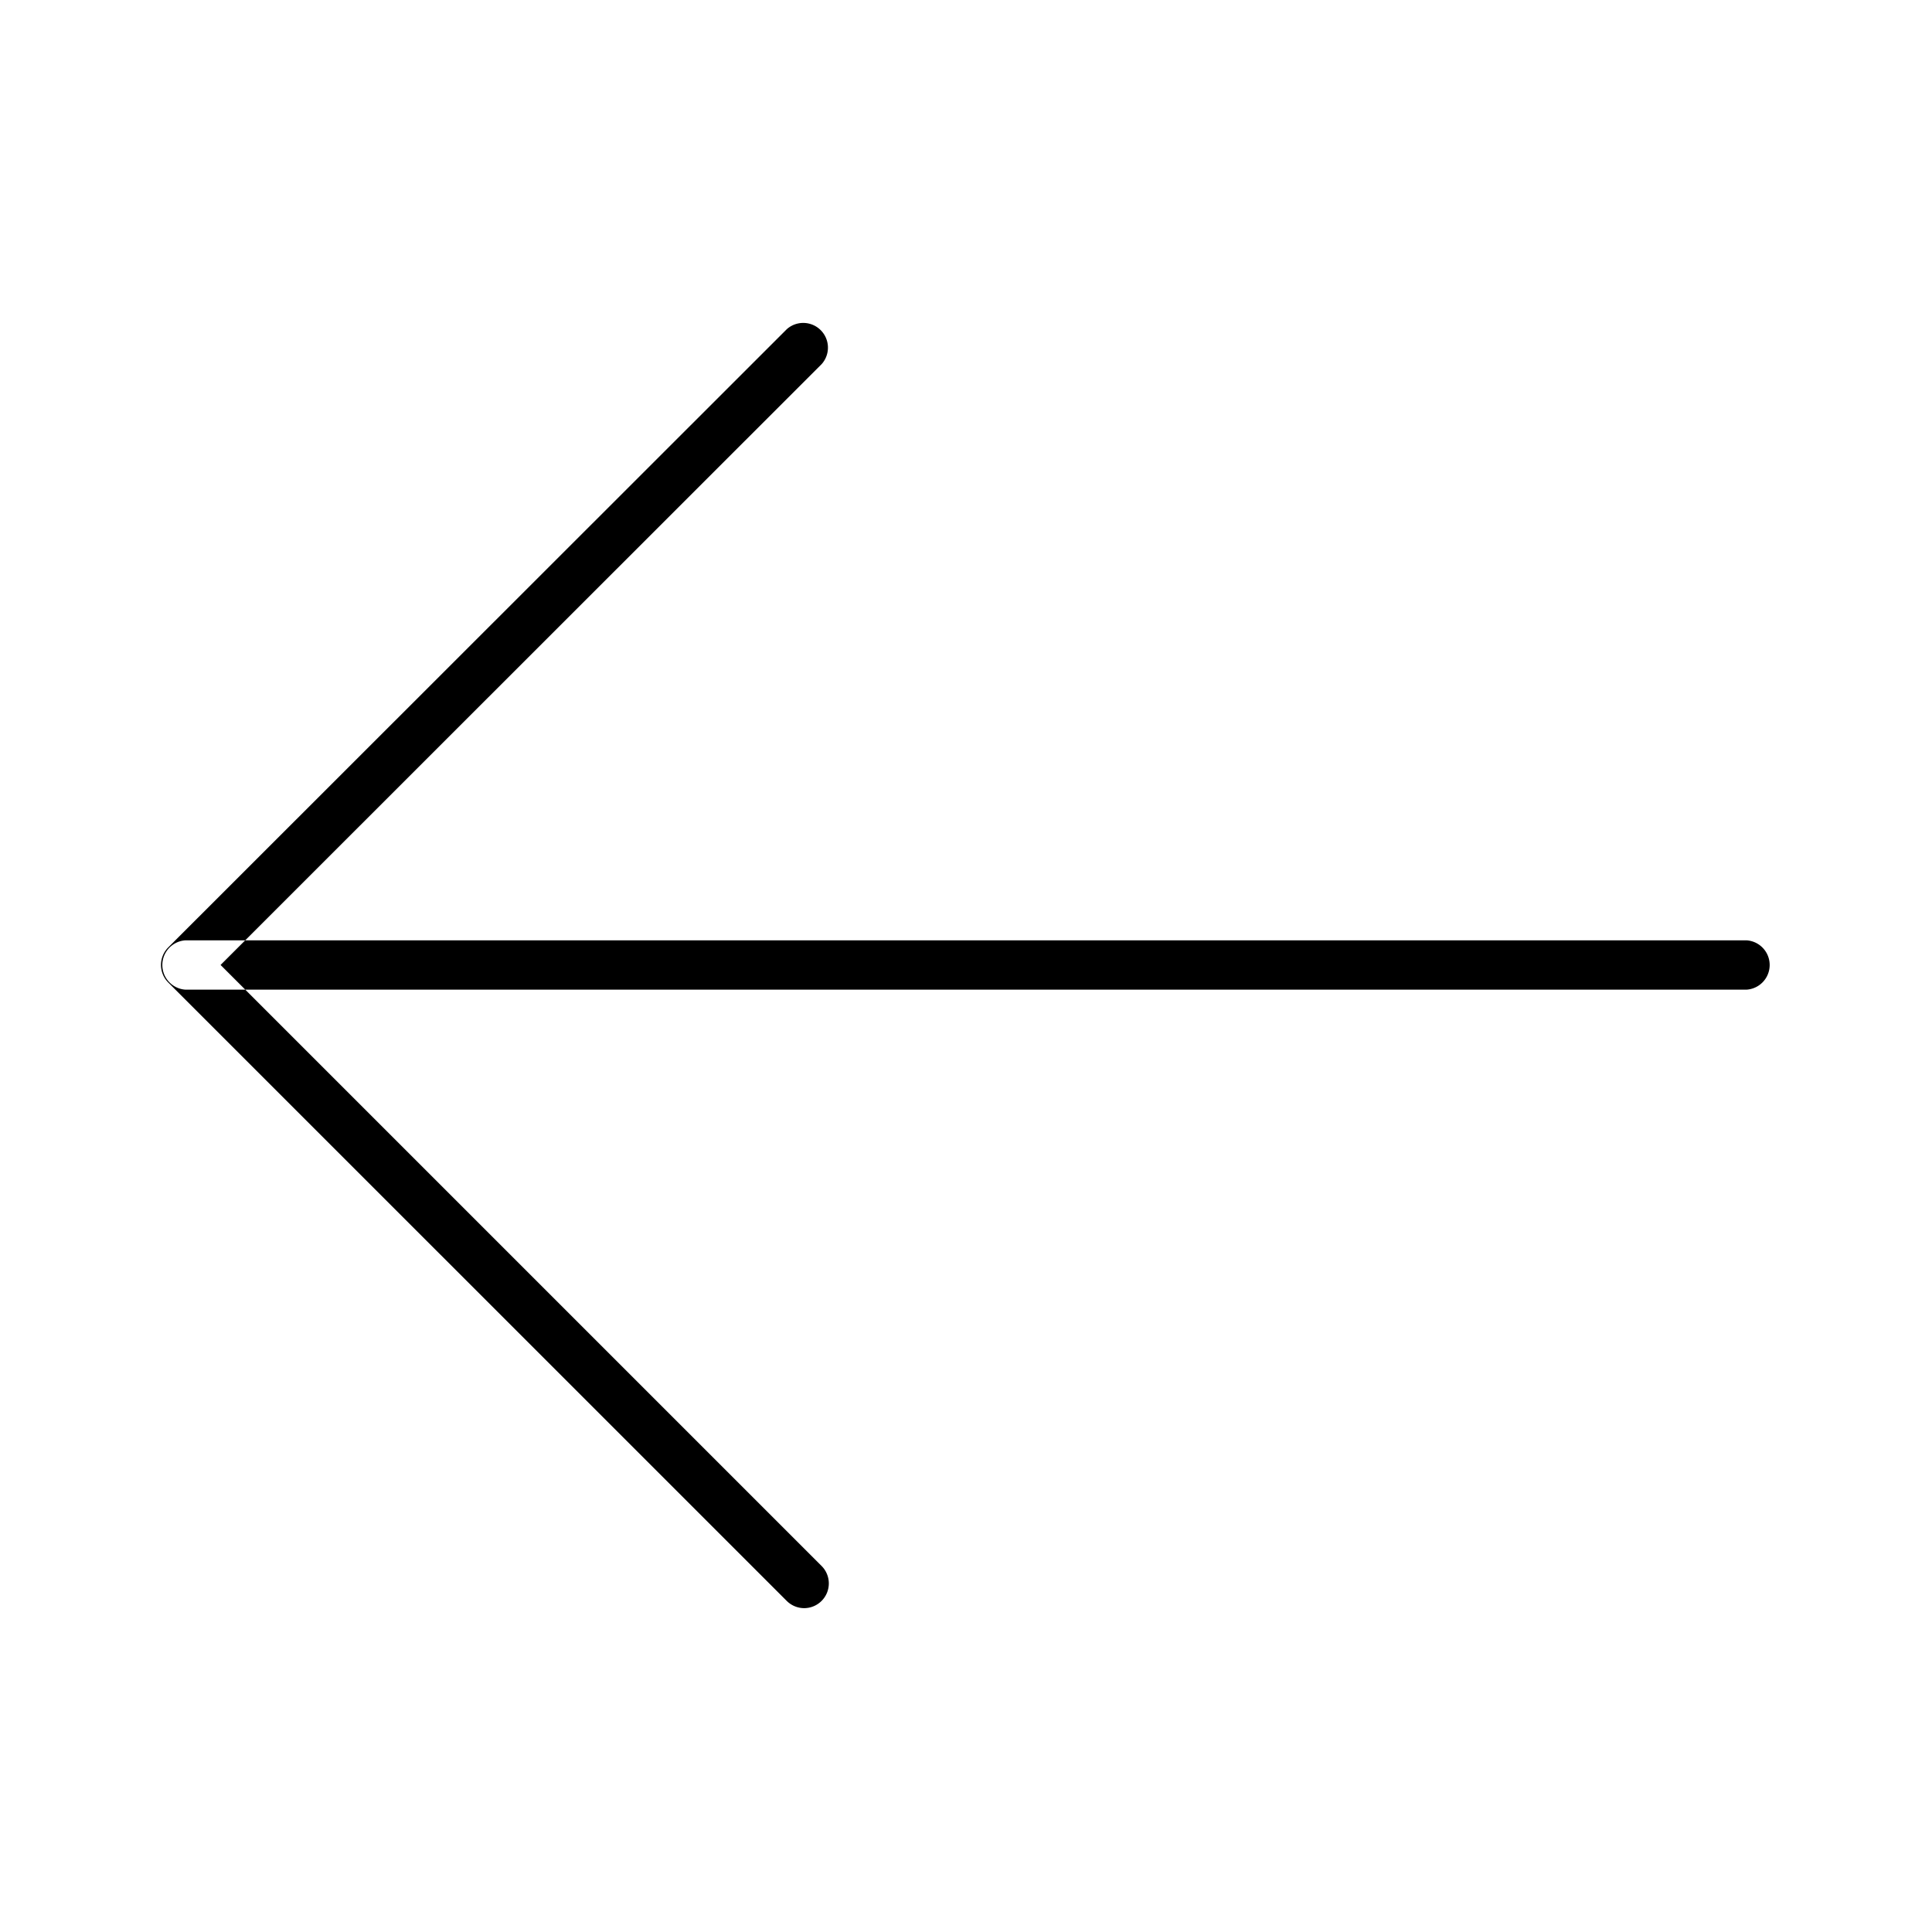<svg xmlns="http://www.w3.org/2000/svg" width="24" height="24" viewBox="0 0 24 24">
    <g fill="none" fill-rule="evenodd">
        <path d="M0 0h24v24H0z"/>
        <path fill="#000" d="M9.99 19.977a.308.308 0 0 1-.217-.09l-7.684-7.683a.309.309 0 0 1 0-.434l7.684-7.68a.307.307 0 0 1 .434.433L2.74 11.987l7.467 7.467a.307.307 0 0 1-.217.523m11.704-7.683H2.306a.307.307 0 0 1 0-.613h19.388a.307.307 0 0 1 0 .613"/>
    </g>
</svg>

